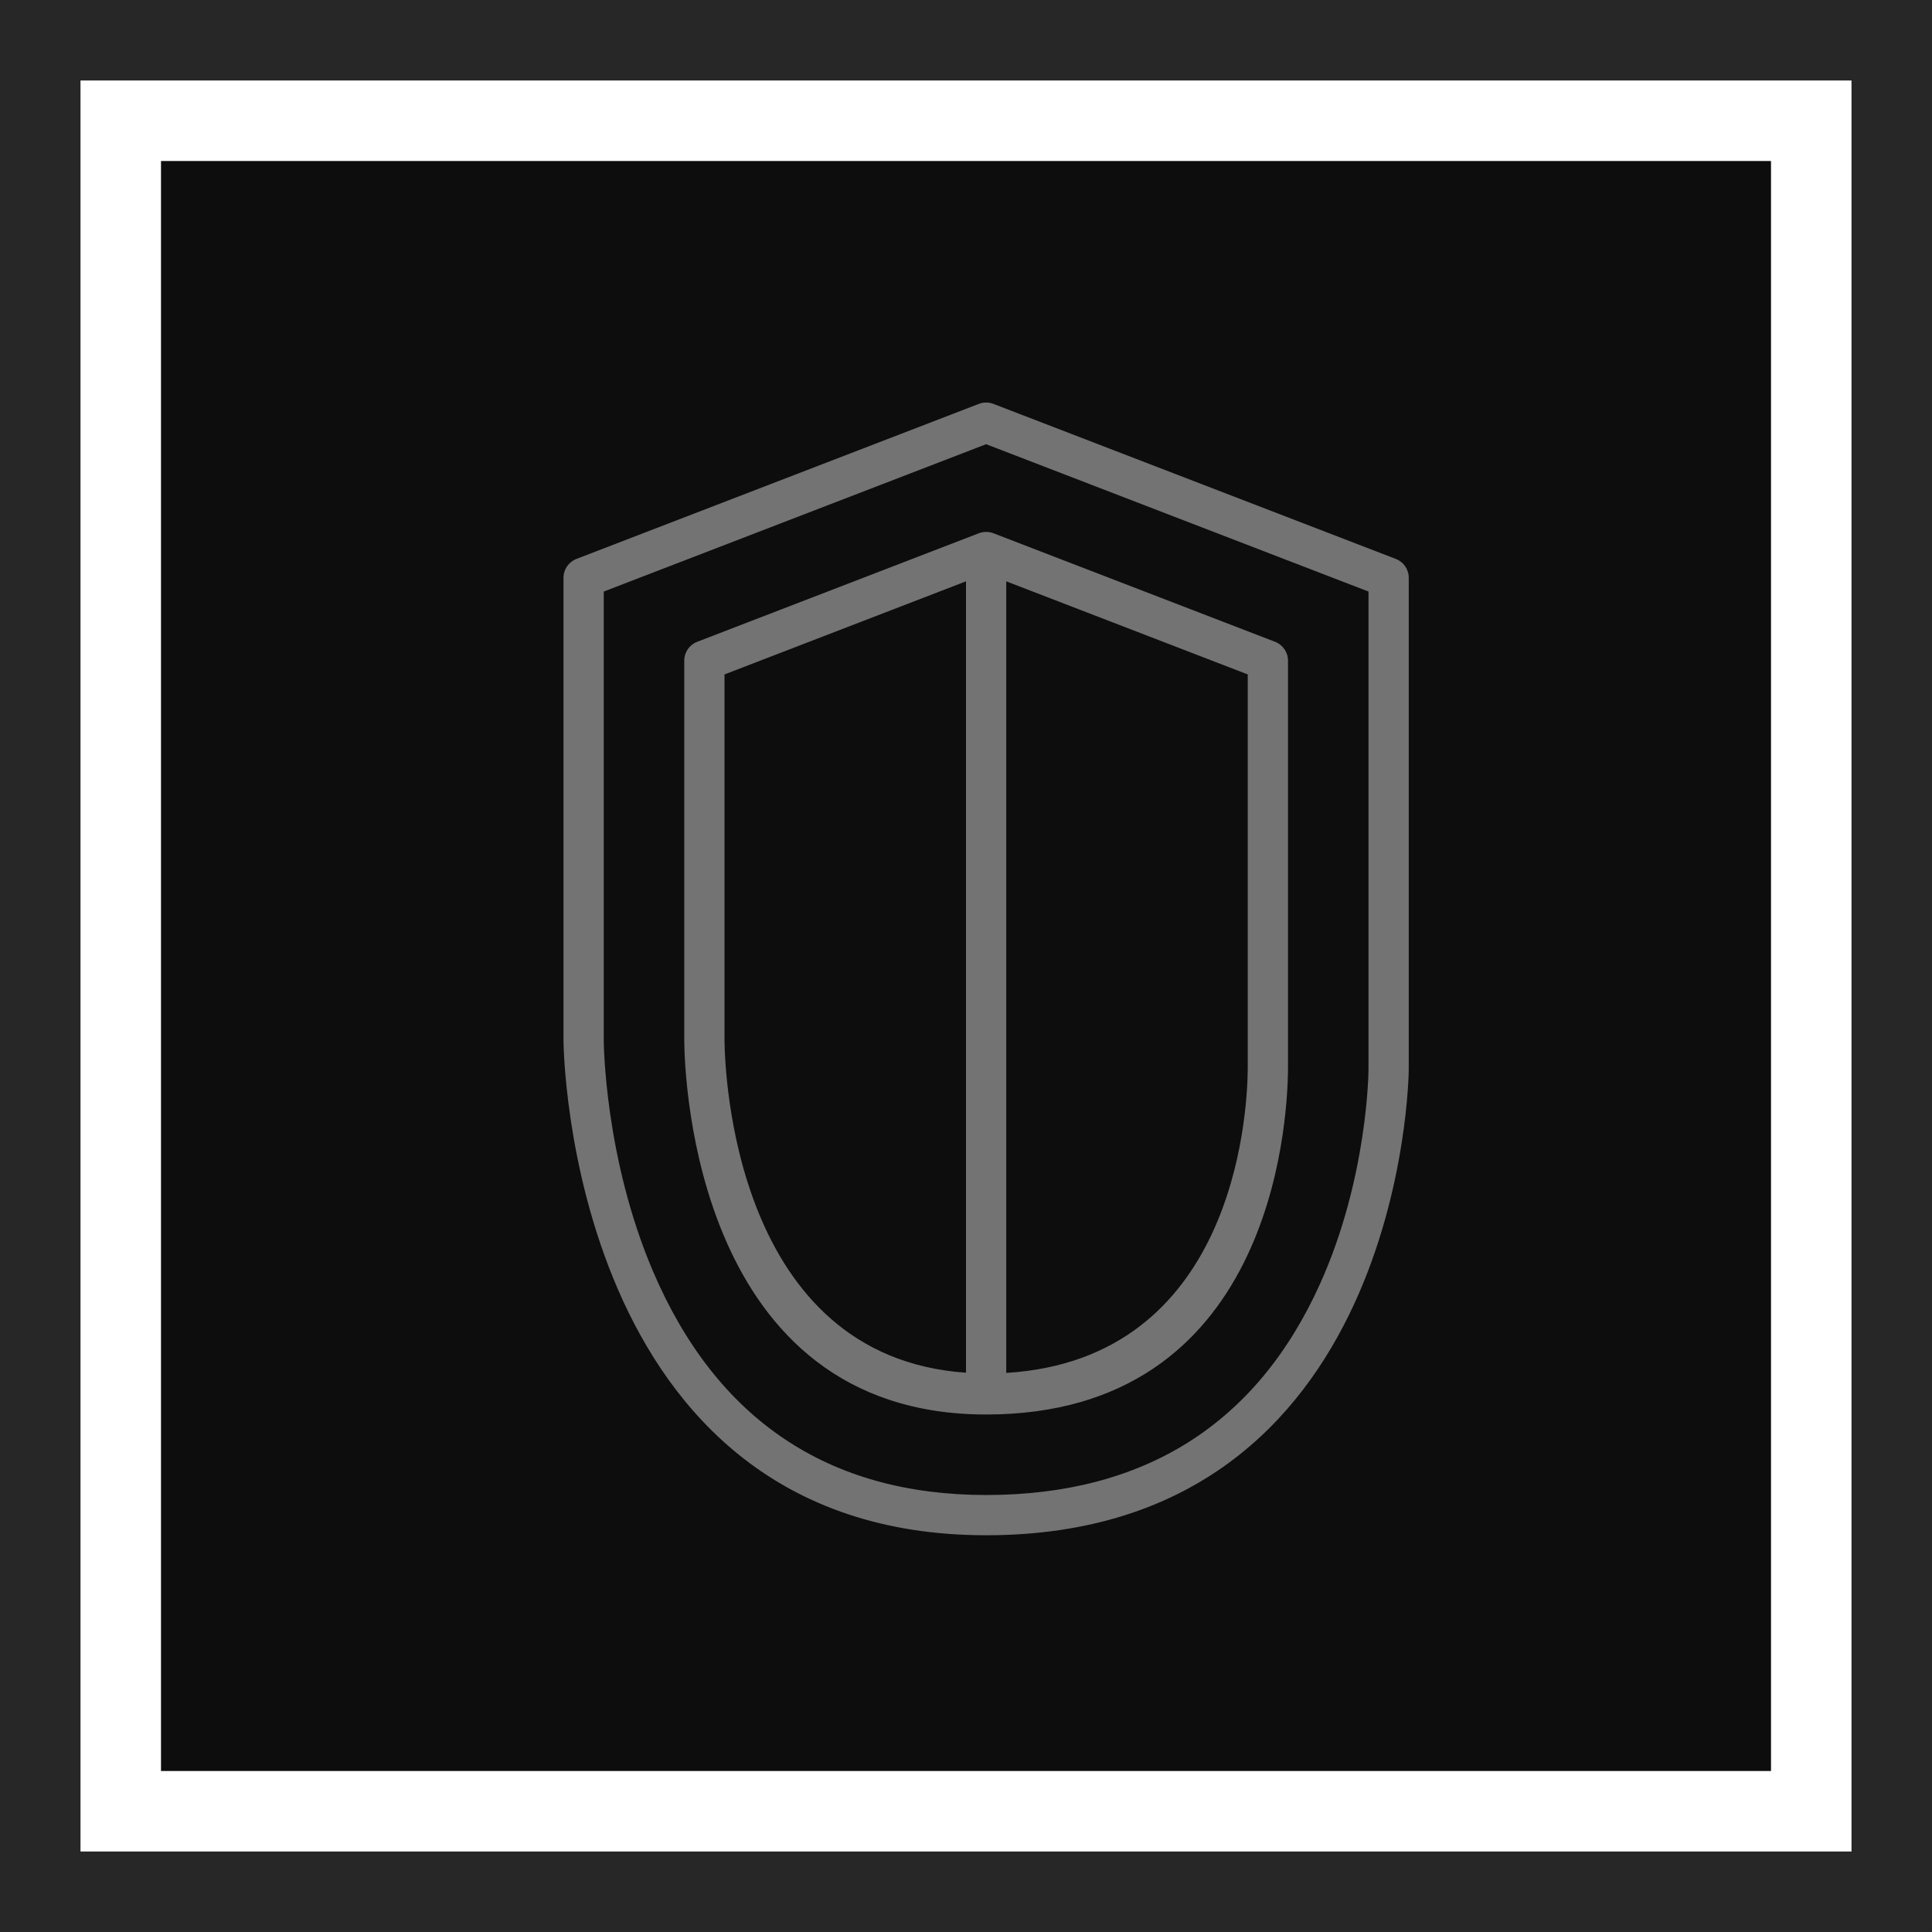 <?xml version="1.0" encoding="UTF-8"?>
<svg width="48px" height="48px" viewBox="0 0 48 48" version="1.1" xmlns="http://www.w3.org/2000/svg" xmlns:xlink="http://www.w3.org/1999/xlink">
    <title>Icon-Architecture-Category/32/Security-Identity-Compliance_32</title>
    <g id="Icon-Architecture-Category/32/Security-Identity-Compliance_32" stroke="none" stroke-width="1" fill="none" fill-rule="evenodd">
        <rect id="Rectangle" fill="rgb(13,13,13)" x="4" y="4" width="40" height="40"></rect>
        <rect id="rgb(39,39,39)-Border-Copy-23" stroke="rgb(39,39,39)" stroke-width="2" x="1" y="1" width="46" height="46"></rect>
        <g id="Icon-Category/32/Security-Identity-Compliance_32" transform="translate(14, 10)" fill="rgb(115,115,115)">
            <path d="M17,16.567 C16.987,17.796 16.618,23.765 11,24.11 L11,4.443 L17,6.756 L17,16.567 Z M4,15.845 L4,6.756 L10,4.443 L10,24.105 C4.255,23.706 4.008,16.667 4,15.845 L4,15.845 Z M10.32,3.248 L3.32,5.946 C3.127,6.021 3,6.206 3,6.413 L3,15.85 C3.008,16.801 3.289,25.143 10.5,25.143 C17.555,25.143 17.985,18.007 18,16.572 L18,6.413 C18,6.206 17.873,6.021 17.68,5.946 L10.68,3.248 C10.564,3.204 10.436,3.204 10.32,3.248 L10.32,3.248 Z M20,16.572 C20,16.598 19.986,19.263 18.794,21.902 C17.224,25.38 14.433,27.143 10.5,27.143 C6.582,27.143 3.797,25.272 2.222,21.581 C1.018,18.761 1,15.886 1,15.858 L1,4.697 L10.5,1.036 L20,4.697 L20,16.572 Z M20.68,3.887 L10.68,0.034 C10.564,-0.011 10.436,-0.011 10.32,0.034 L0.32,3.887 C0.127,3.962 0,4.147 0,4.354 L0,15.858 C0,15.981 0.12,28.143 10.5,28.143 C20.88,28.143 21,16.688 21,16.572 L21,4.354 C21,4.147 20.873,3.962 20.68,3.887 L20.68,3.887 Z" id="Security-Identity-Compliance_Category-Icon_32_Squid"></path>
        </g>
    </g>
</svg>